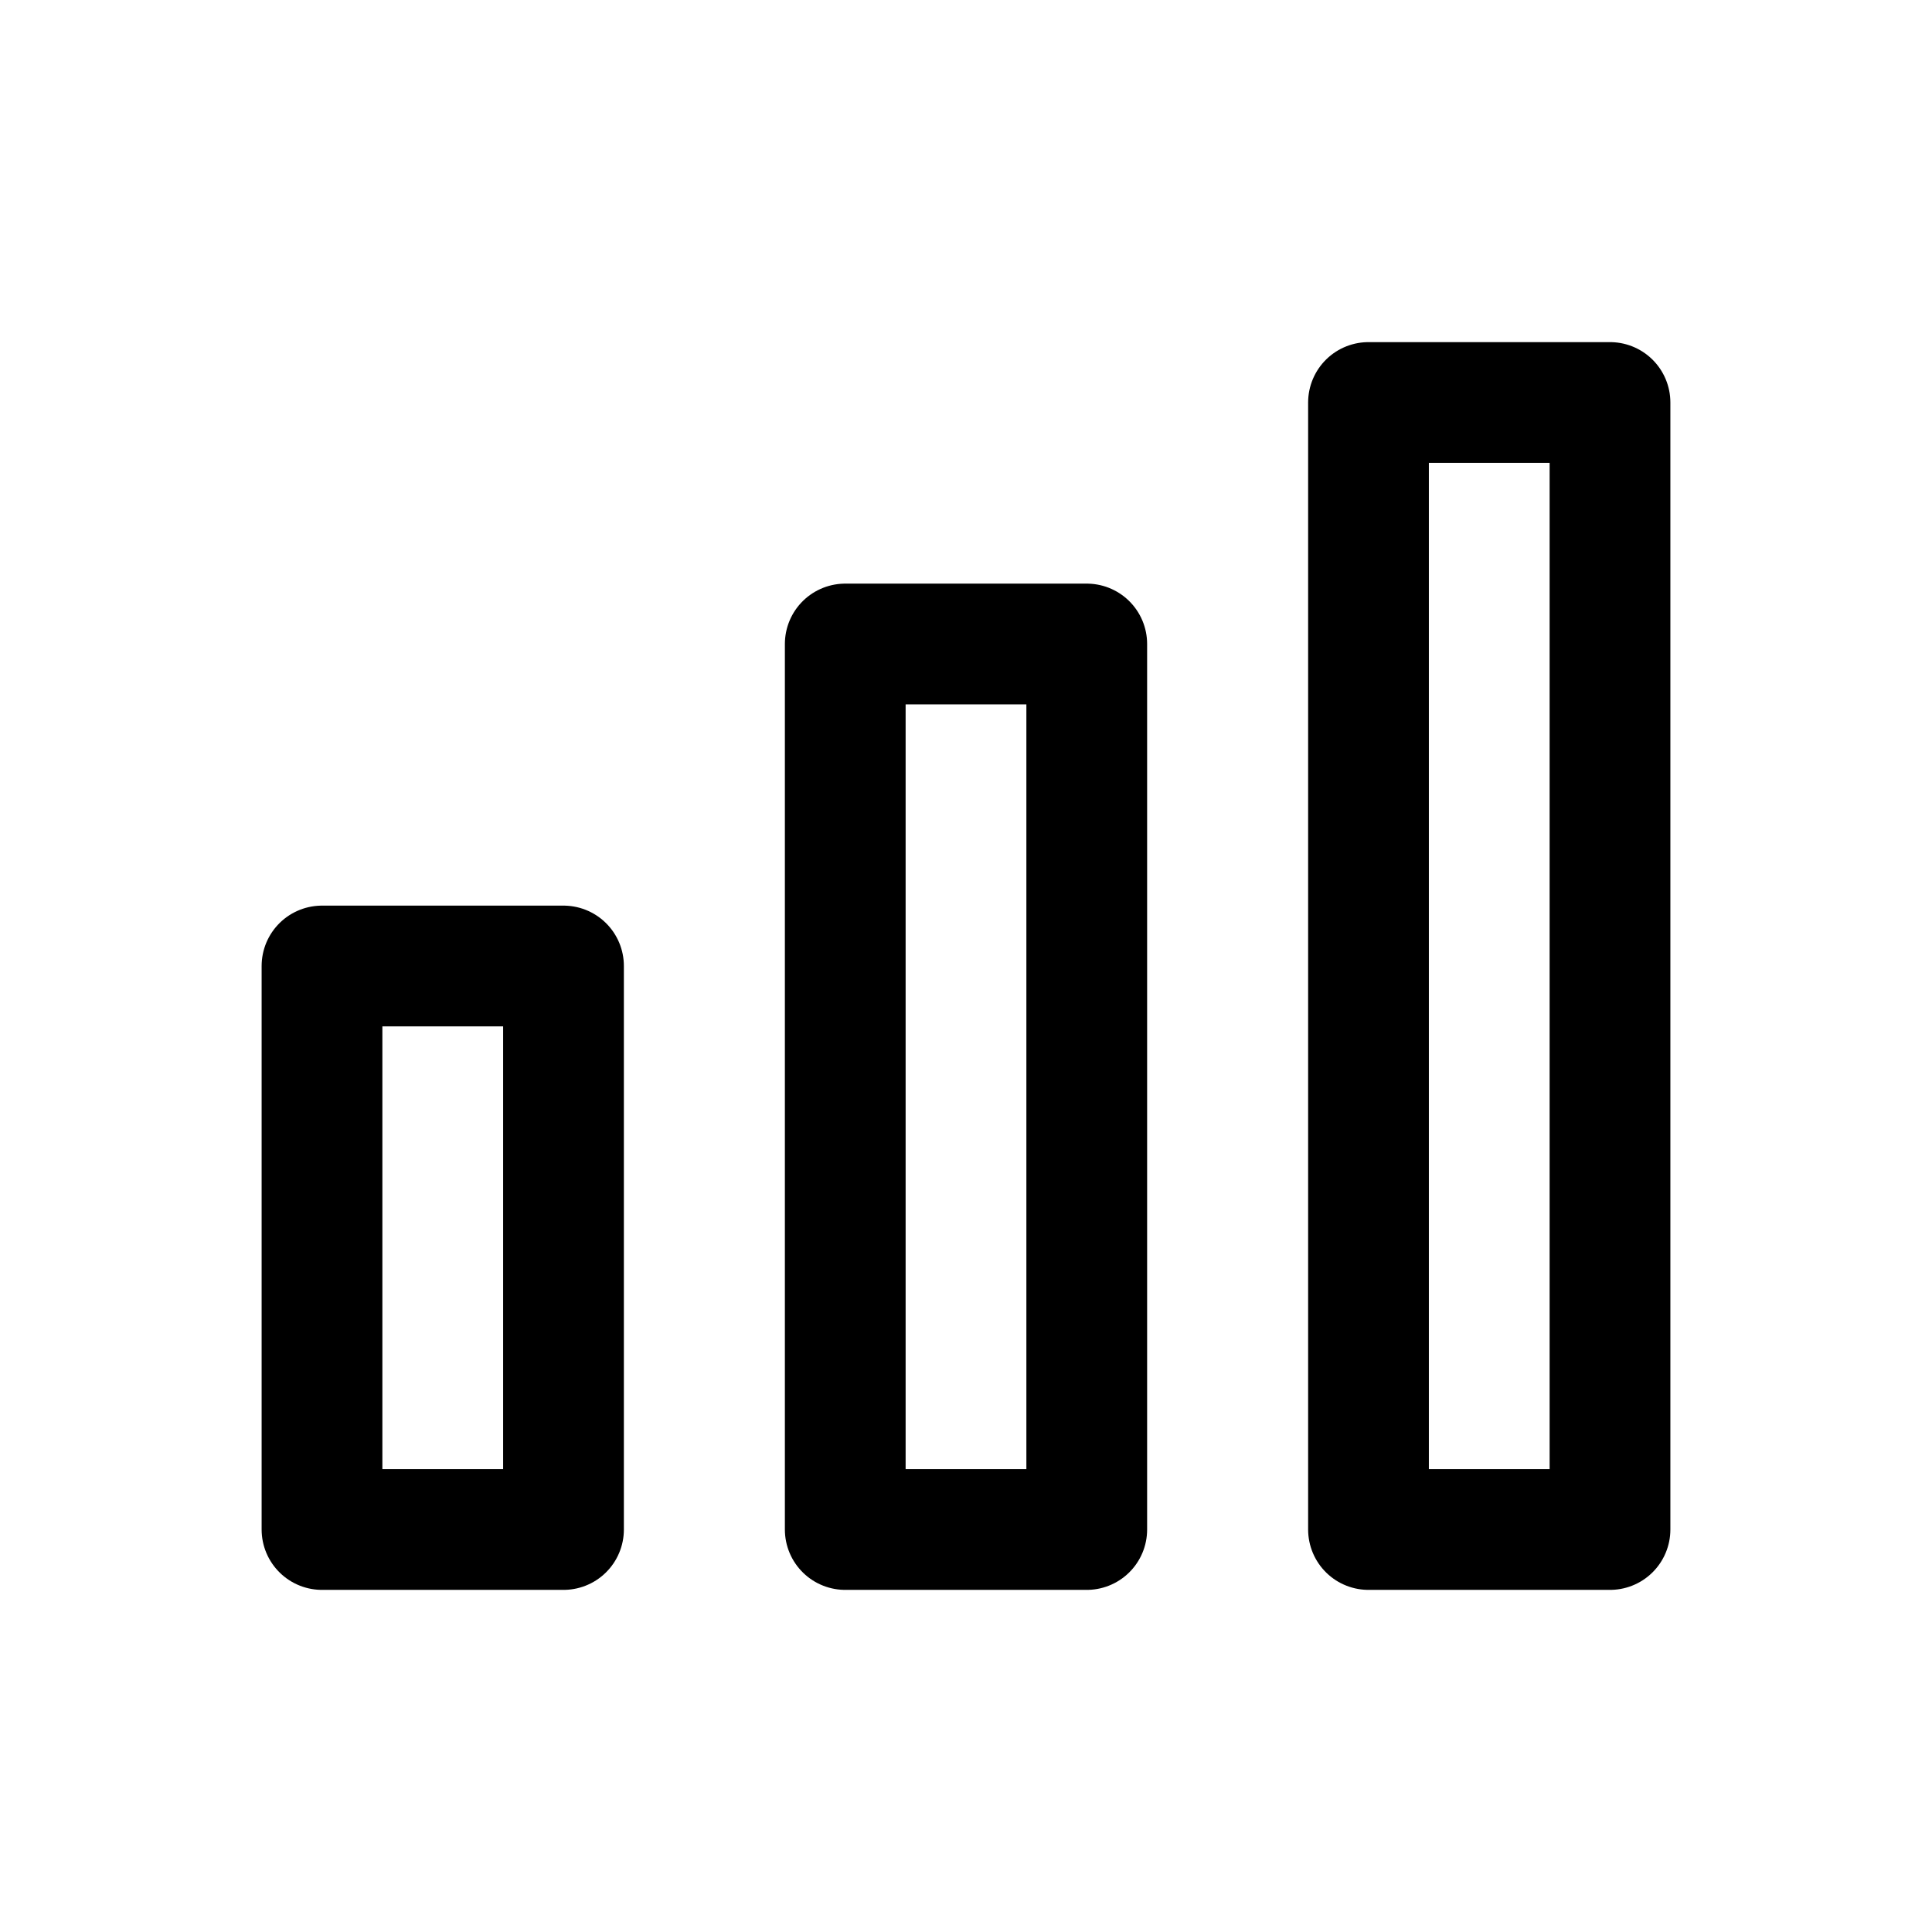<svg width="24" height="24" viewBox="0 0 24 24" fill="none" xmlns="http://www.w3.org/2000/svg">
    <path d="M17 19V5H20V19H17Z" stroke="currentColor" stroke-width="1.5" stroke-linecap="round" stroke-linejoin="round"/>
    <path d="M10.5 19V8H13.5V19H10.5Z" stroke="currentColor" stroke-width="1.5" stroke-linecap="round" stroke-linejoin="round"/>
    <path d="M4 19V12H7V19H4Z" stroke="currentColor" stroke-width="1.5" stroke-linecap="round" stroke-linejoin="round"/>
</svg>
